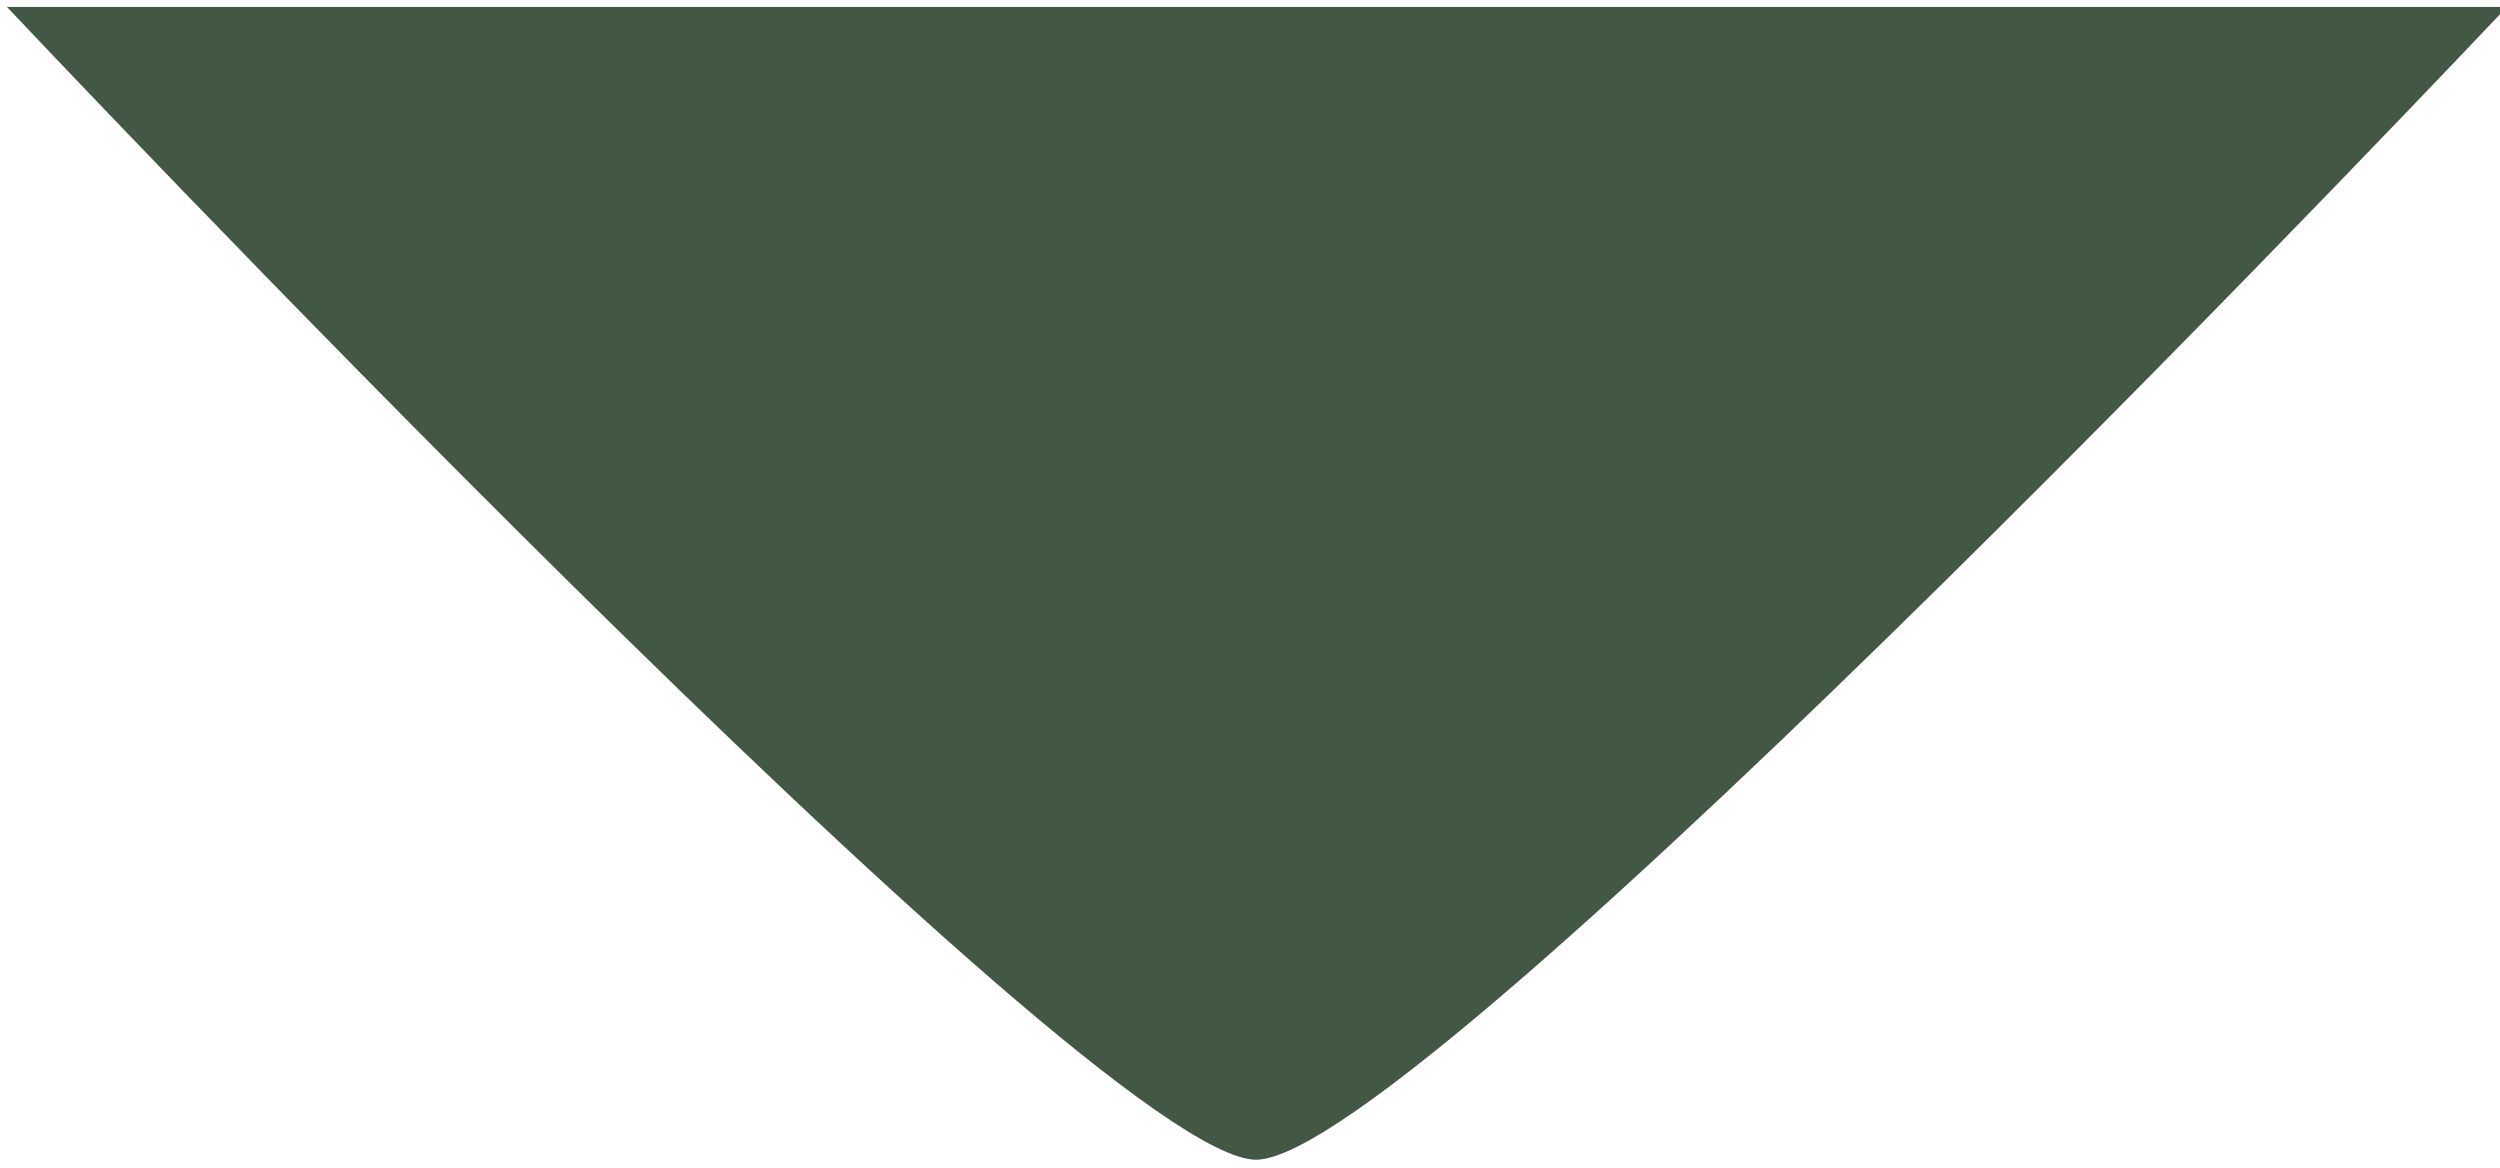 <svg width="1440" height="673" viewBox="0 0 1440 673" fill="none" xmlns="http://www.w3.org/2000/svg">
<g filter="url(#filter0_d_124_4327)">
<path d="M719.5 664C813.543 664 1440 0 1440 0H0C0 0 625.456 664 719.5 664Z" fill="#425744"/>
</g>
<defs>
<filter id="filter0_d_124_4327" x="-1" y="-1" width="1450" height="674" filterUnits="userSpaceOnUse" color-interpolation-filters="sRGB">
<feFlood flood-opacity="0" result="BackgroundImageFix"/>
<feColorMatrix in="SourceAlpha" type="matrix" values="0 0 0 0 0 0 0 0 0 0 0 0 0 0 0 0 0 0 127 0" result="hardAlpha"/>
<feOffset dx="4" dy="4"/>
<feGaussianBlur stdDeviation="2.5"/>
<feComposite in2="hardAlpha" operator="out"/>
<feColorMatrix type="matrix" values="0 0 0 0 0 0 0 0 0 0 0 0 0 0 0 0 0 0 0.25 0"/>
<feBlend mode="normal" in2="BackgroundImageFix" result="effect1_dropShadow_124_4327"/>
<feBlend mode="normal" in="SourceGraphic" in2="effect1_dropShadow_124_4327" result="shape"/>
</filter>
</defs>
</svg>
